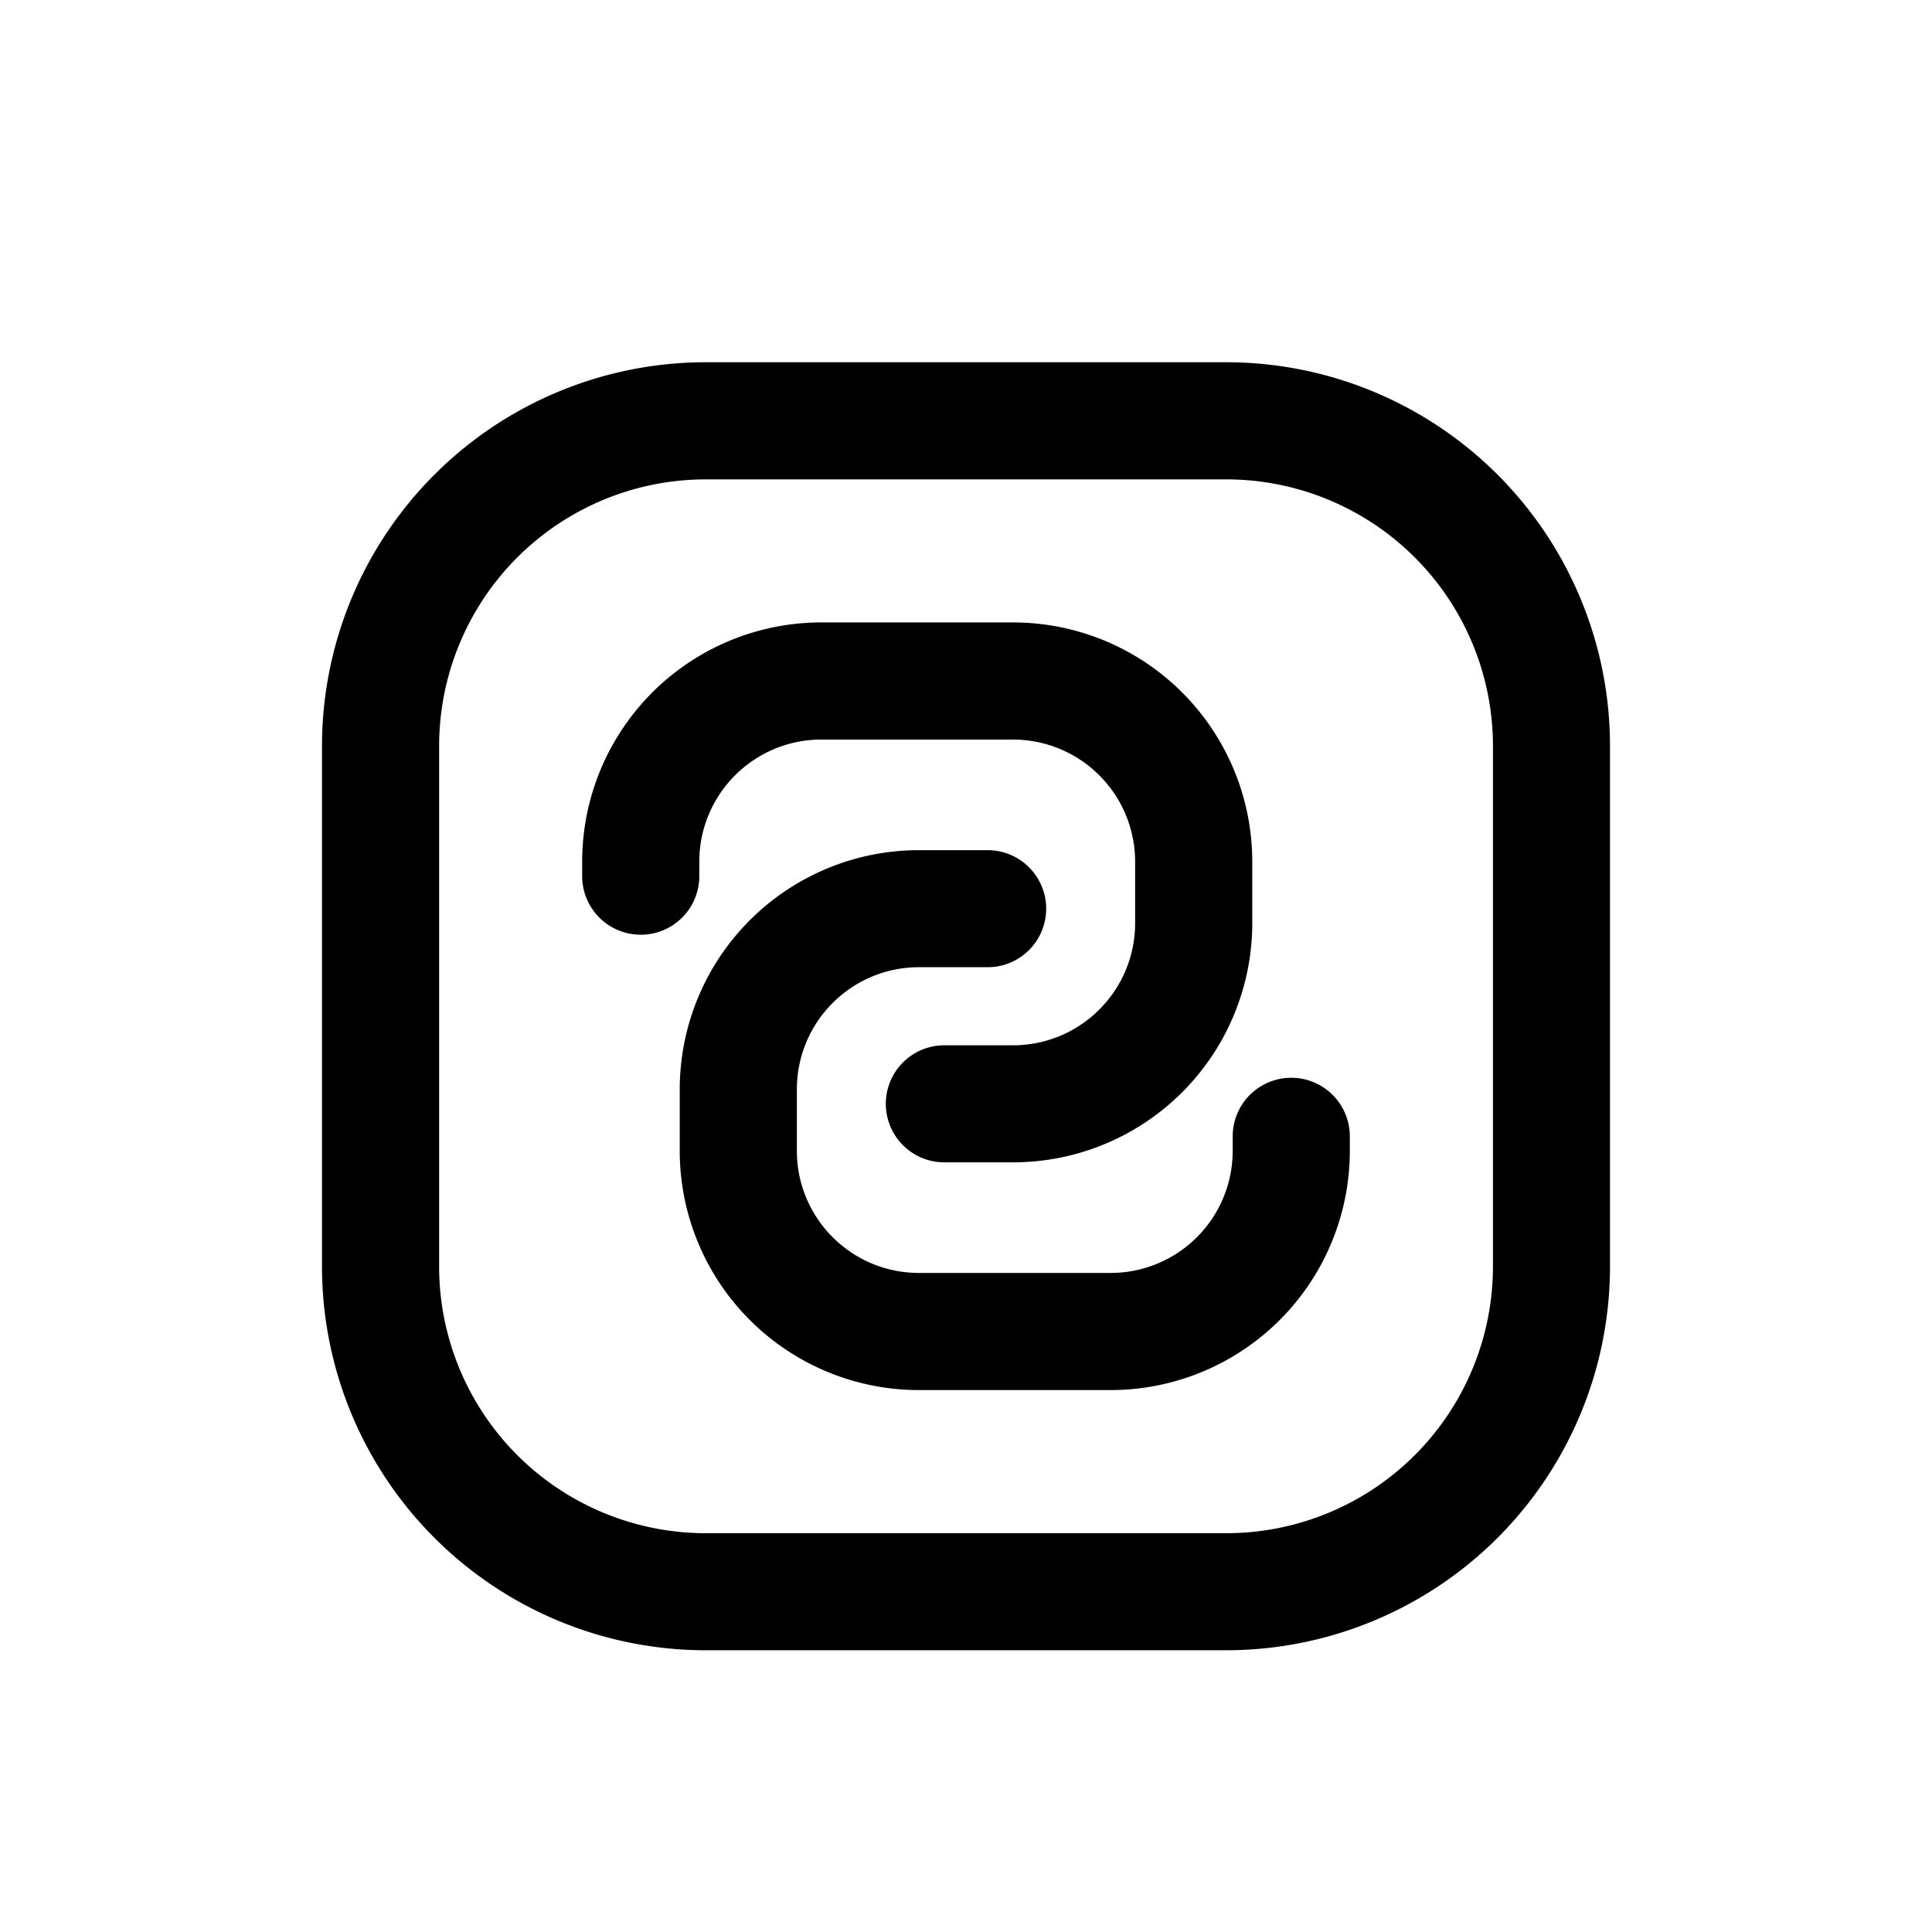 <svg xmlns="http://www.w3.org/2000/svg" width="24" height="24" fill="currentColor" viewBox="0 0 24 24">
  <path fill-rule="evenodd" d="M4 9.268A4.768 4.768 0 0 1 8.768 4.5h6.464A4.768 4.768 0 0 1 20 9.268v6.464a4.768 4.768 0 0 1-4.768 4.768H8.768A4.768 4.768 0 0 1 4 15.732V9.268Zm4.768-3.313a3.313 3.313 0 0 0-3.313 3.313v6.464a3.313 3.313 0 0 0 3.313 3.314h6.464a3.313 3.313 0 0 0 3.314-3.314V9.268a3.313 3.313 0 0 0-3.314-3.313H8.768Zm-1.536 4.75a2.972 2.972 0 0 1 2.972-2.973h2.38a2.972 2.972 0 0 1 2.972 2.972v.763a2.972 2.972 0 0 1-2.972 2.972h-.853a.727.727 0 0 1 0-1.454h.853c.838 0 1.517-.68 1.517-1.518v-.763a1.518 1.518 0 0 0-1.517-1.517h-2.38c-.838 0-1.517.68-1.517 1.517v.18a.727.727 0 1 1-1.455 0v-.18Zm1.212 2.827a2.972 2.972 0 0 1 2.972-2.971h.853a.727.727 0 0 1 0 1.454h-.853c-.838 0-1.517.68-1.517 1.518v.763c0 .838.68 1.517 1.517 1.517h2.38a1.517 1.517 0 0 0 1.517-1.517v-.18a.727.727 0 1 1 1.455 0v.18a2.972 2.972 0 0 1-2.972 2.972h-2.38a2.972 2.972 0 0 1-2.972-2.972v-.764Z" clip-rule="evenodd"/>
</svg>
